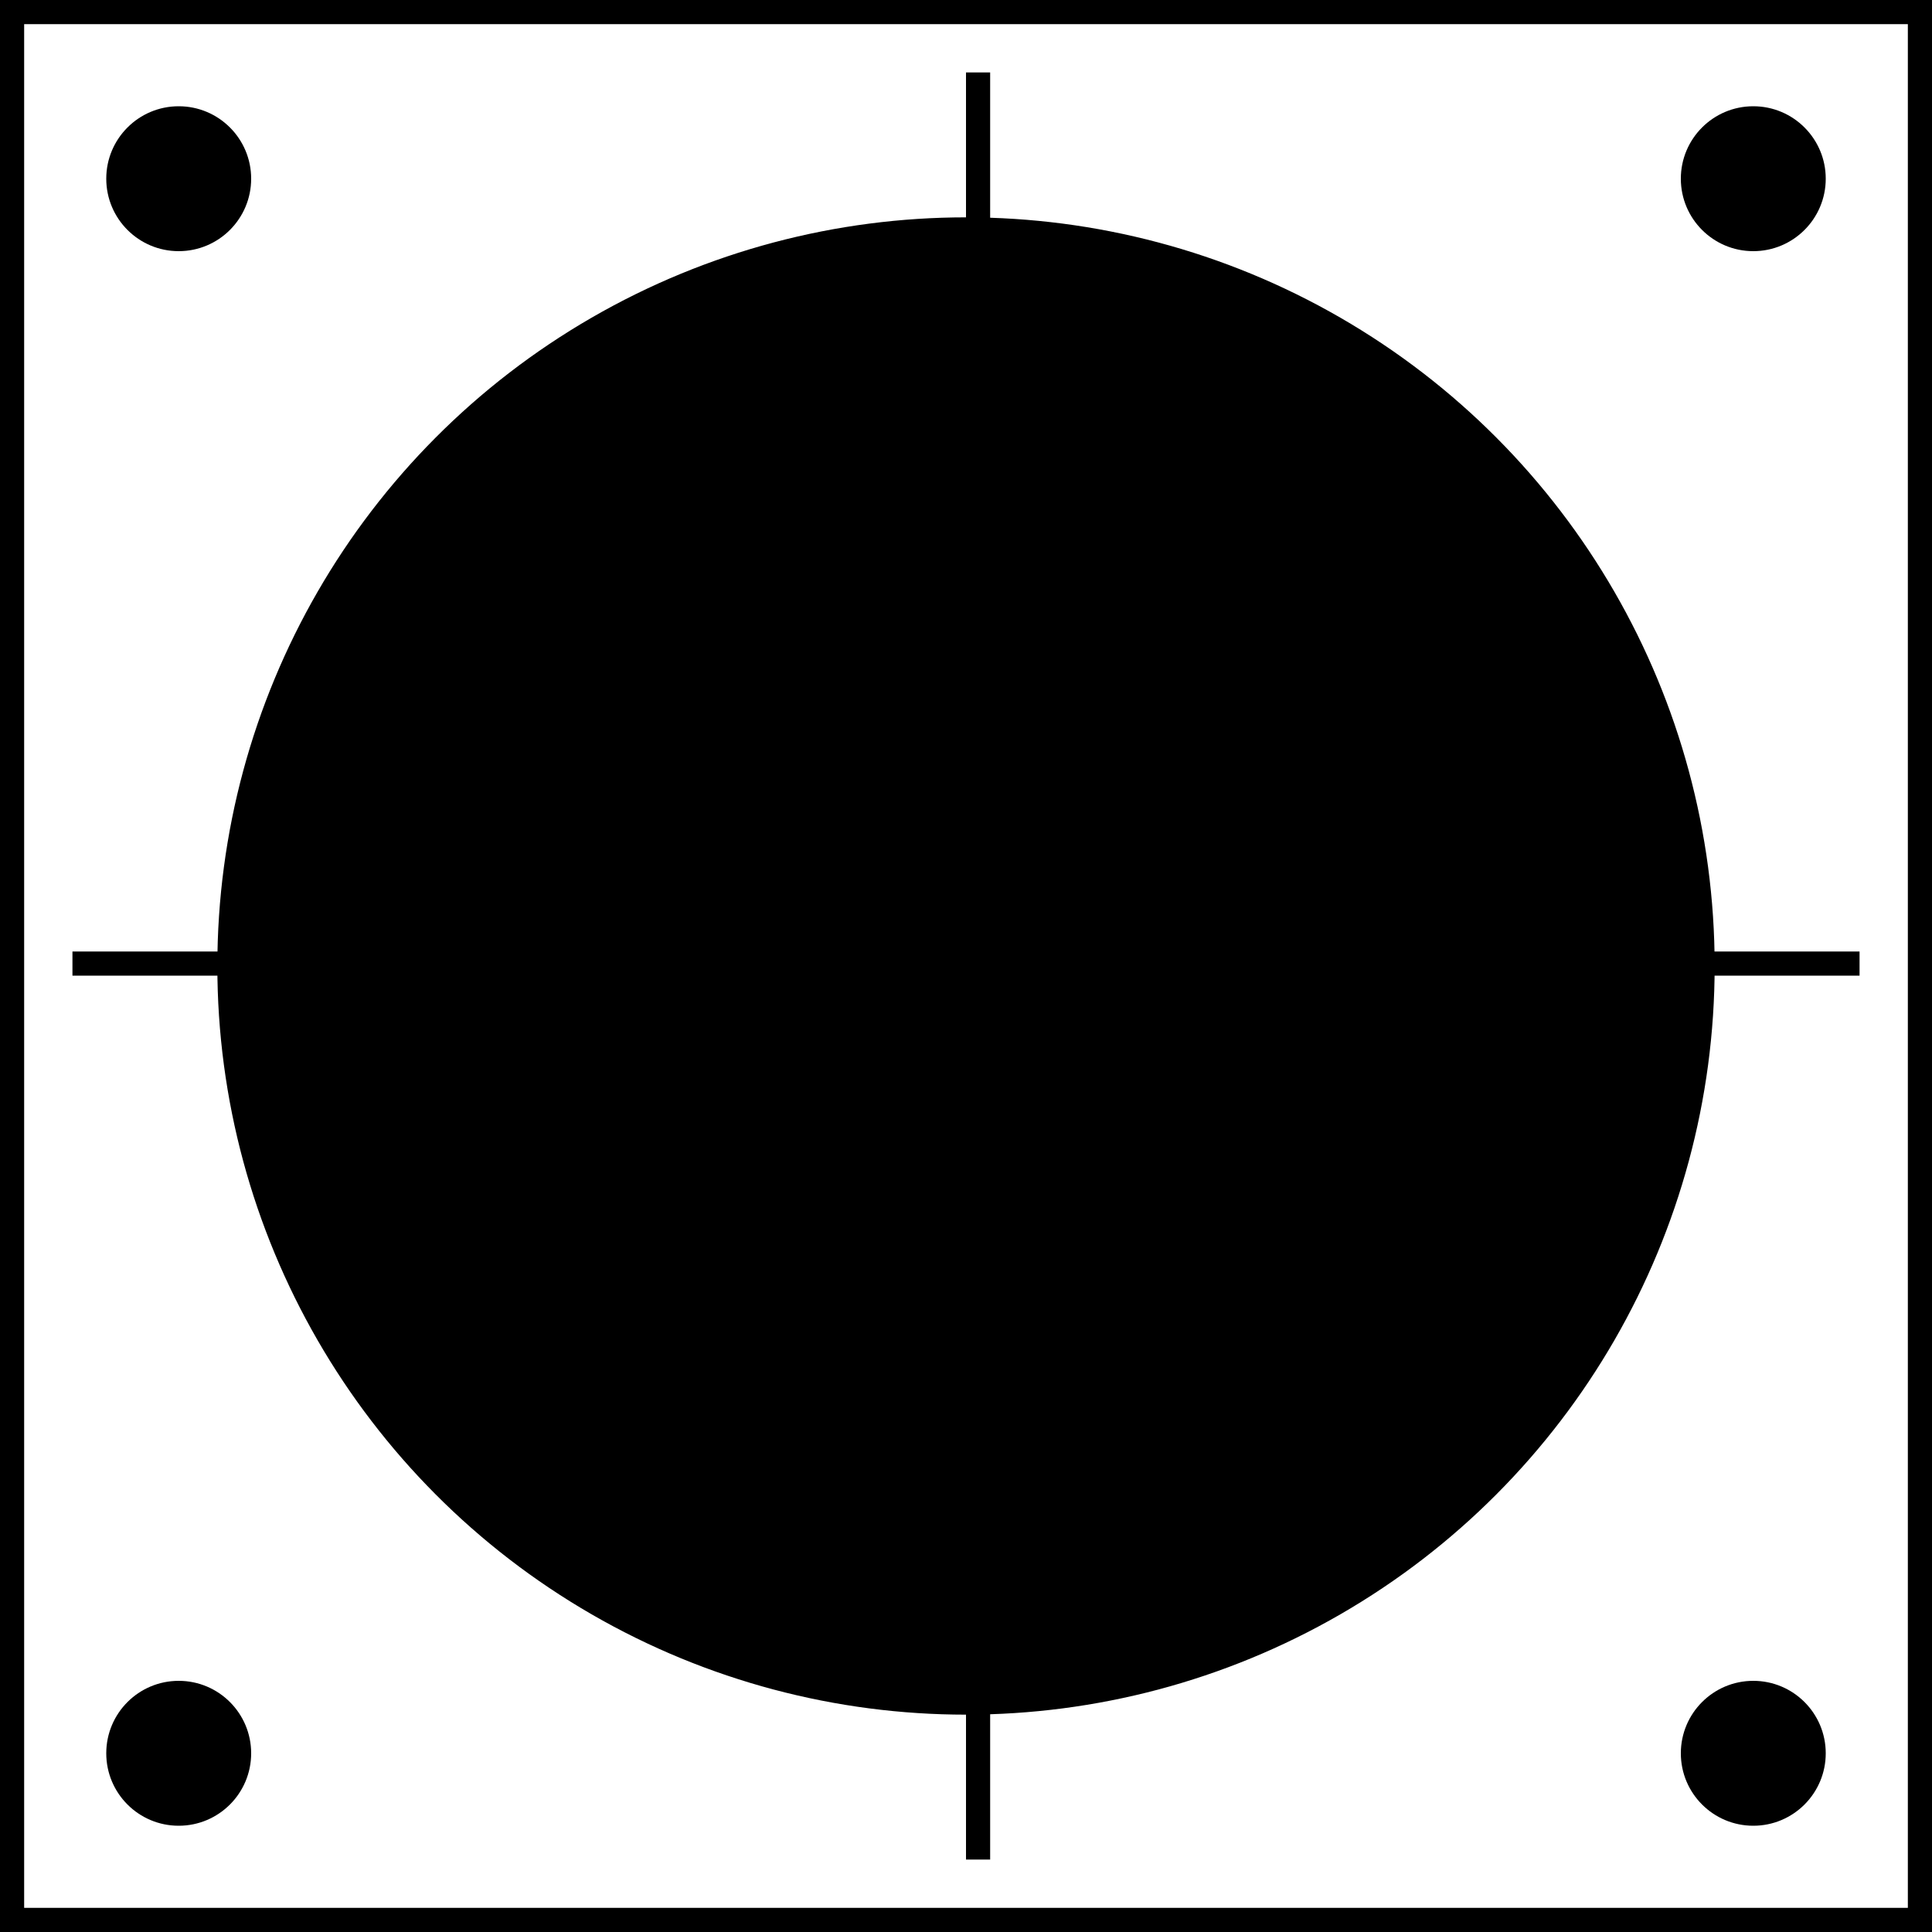 <svg width="400" height="400" viewBox="0 0 400 400" fill="none" xmlns="http://www.w3.org/2000/svg">
<rect x="2.5" y="2.5" width="395" height="395" stroke="black" stroke-width="5"/>
<circle cx="200" cy="200" r="152.5" fill="black" stroke="black" stroke-width="5"/>
<line x1="15" y1="199.5" x2="385" y2="199.5" stroke="black" stroke-width="5"/>
<line y1="-2.5" x2="370" y2="-2.5" transform="matrix(0 -1 -1 0 200 385)" stroke="black" stroke-width="5"/>
<circle cx="37" cy="37" r="15" fill="black"/>
<circle cx="37" cy="363" r="15" fill="black"/>
<circle cx="363" cy="363" r="15" fill="black"/>
<circle cx="363" cy="37" r="15" fill="black"/>
</svg>
